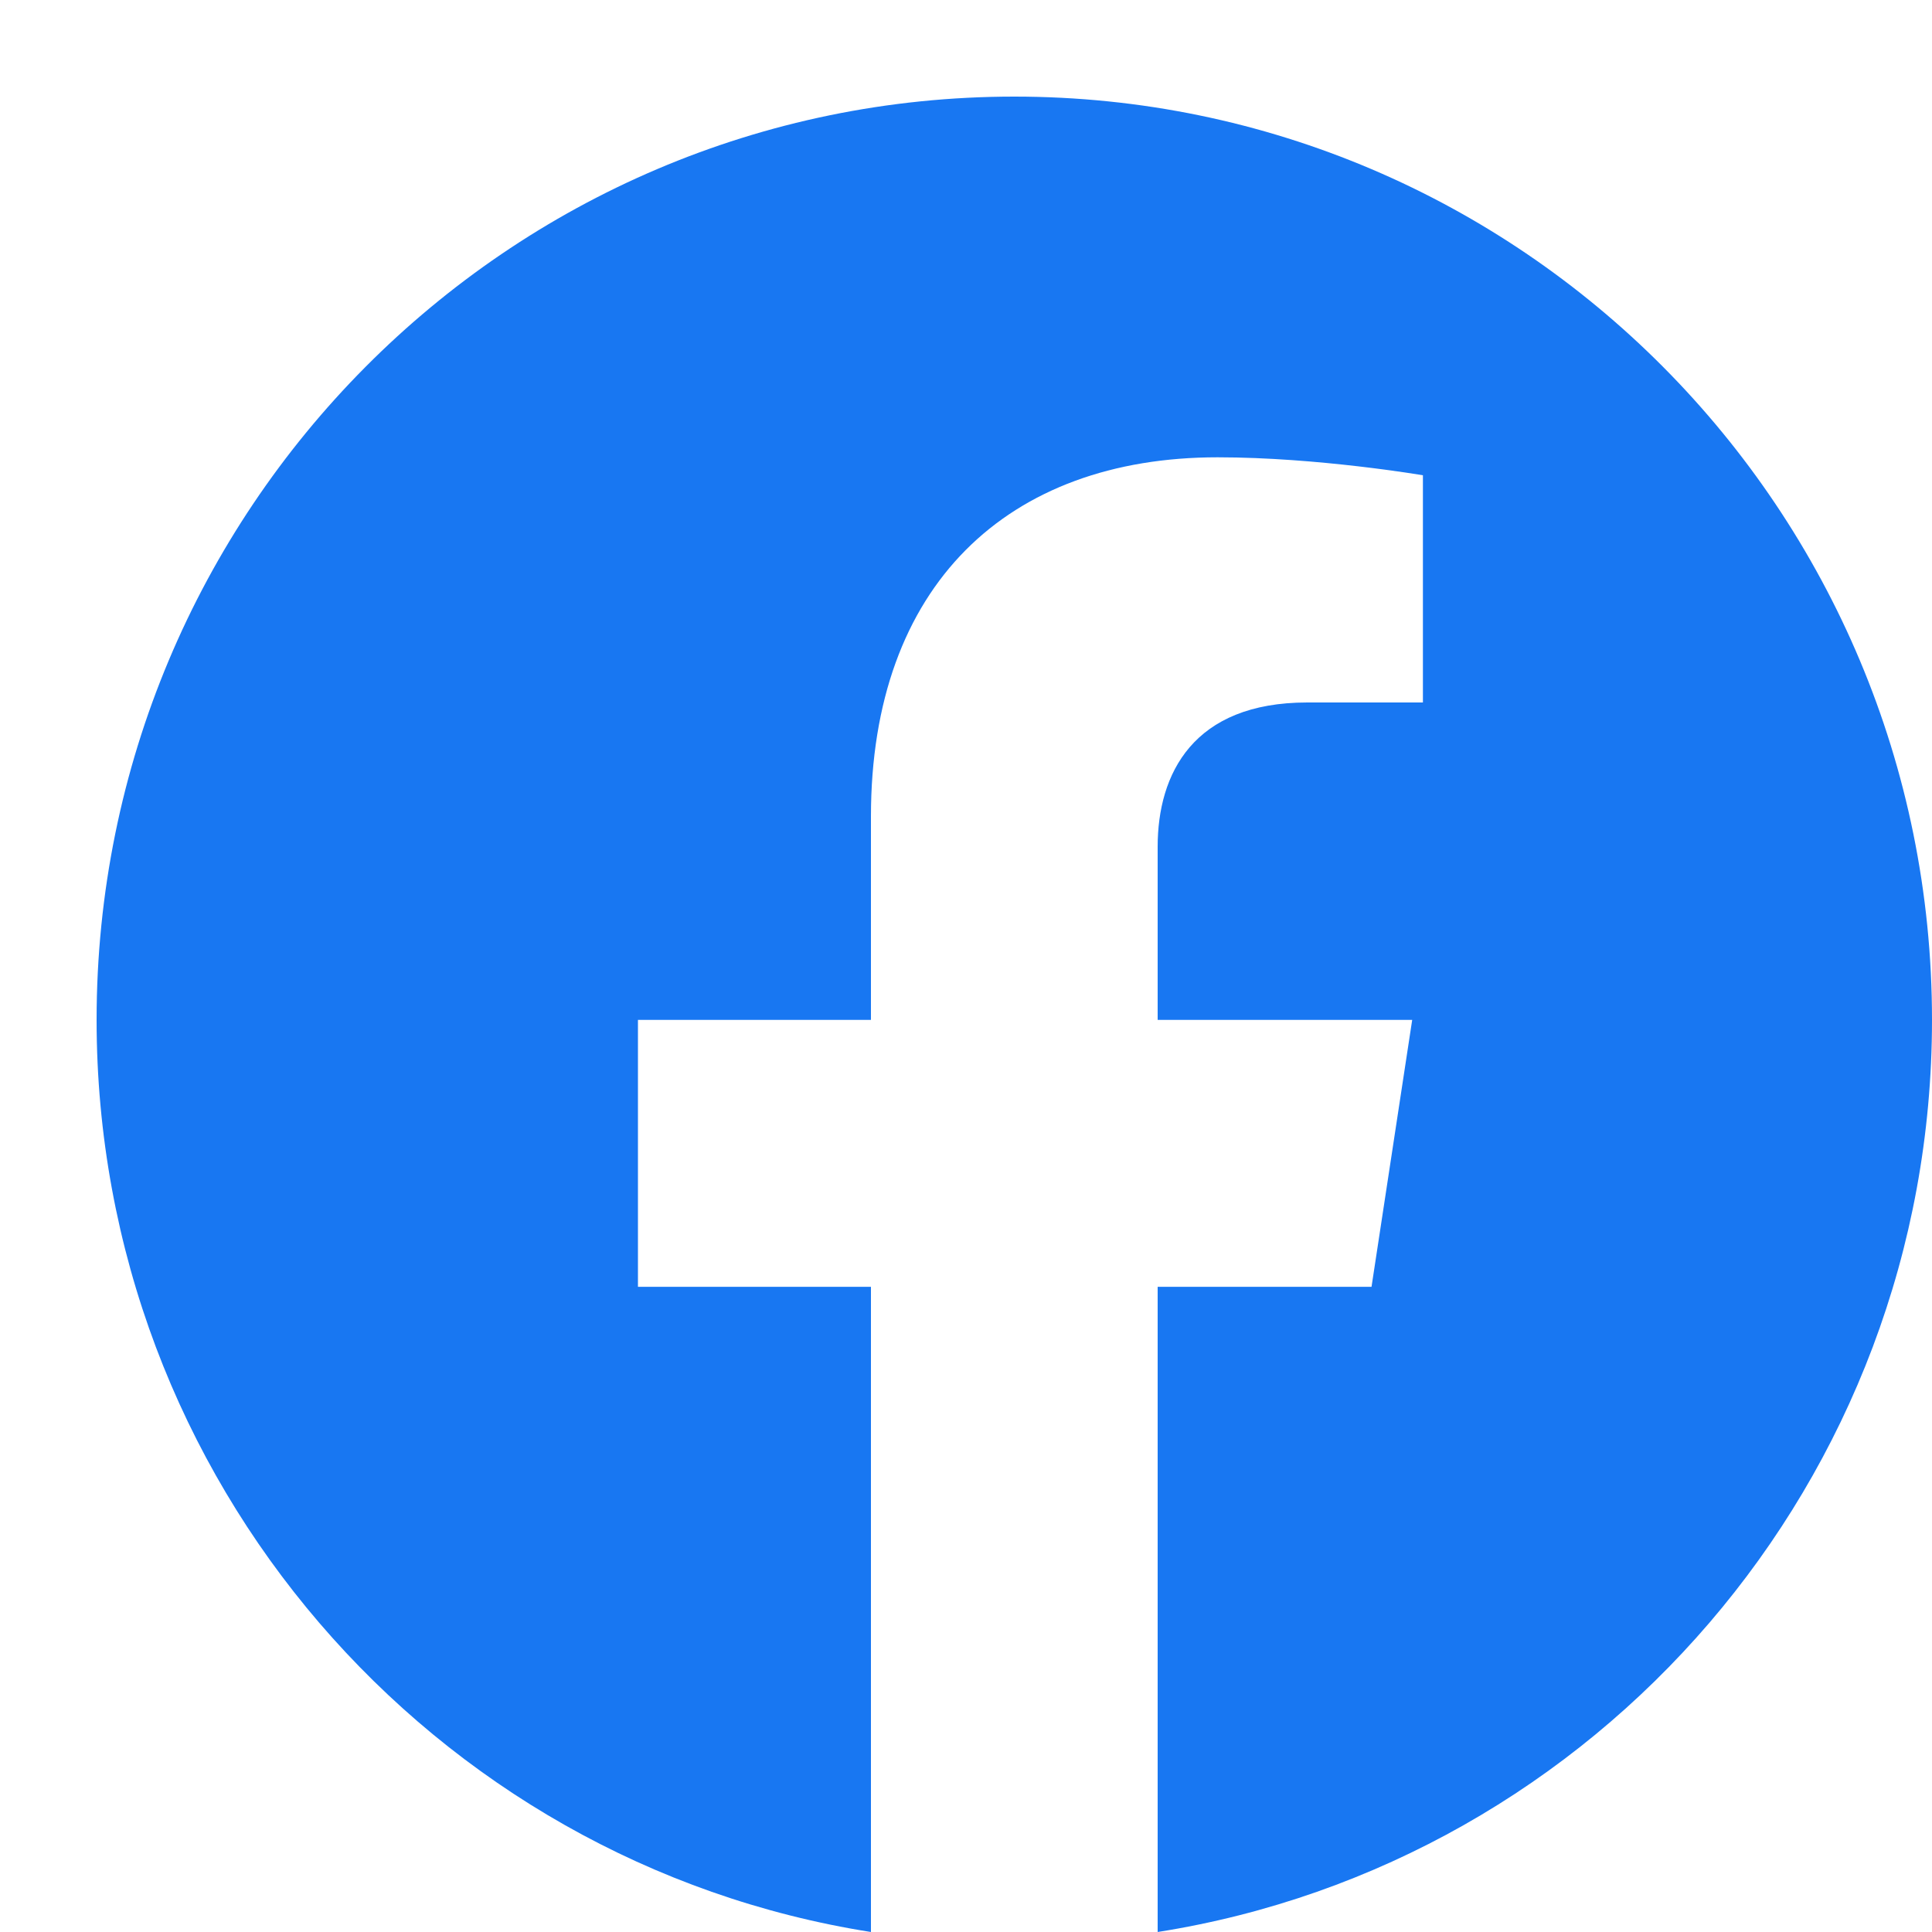 <svg width="20" height="20" viewBox="0 0 20 20" fill="none" xmlns="http://www.w3.org/2000/svg">
    <path d="M20 10.558C20 5.279 15.747 1 10.5 1C5.253 1 1 5.279 1 10.558C1 15.329 4.474 19.283 9.016 20V13.321H6.604V10.558H9.016V8.452C9.016 6.057 10.434 4.734 12.604 4.734C13.643 4.734 14.73 4.92 14.73 4.92V7.272H13.533C12.352 7.272 11.984 8.009 11.984 8.766V10.558H14.619L14.198 13.321H11.984V20C16.526 19.283 20 15.329 20 10.558Z" fill="#1877F2"/>
</svg>
